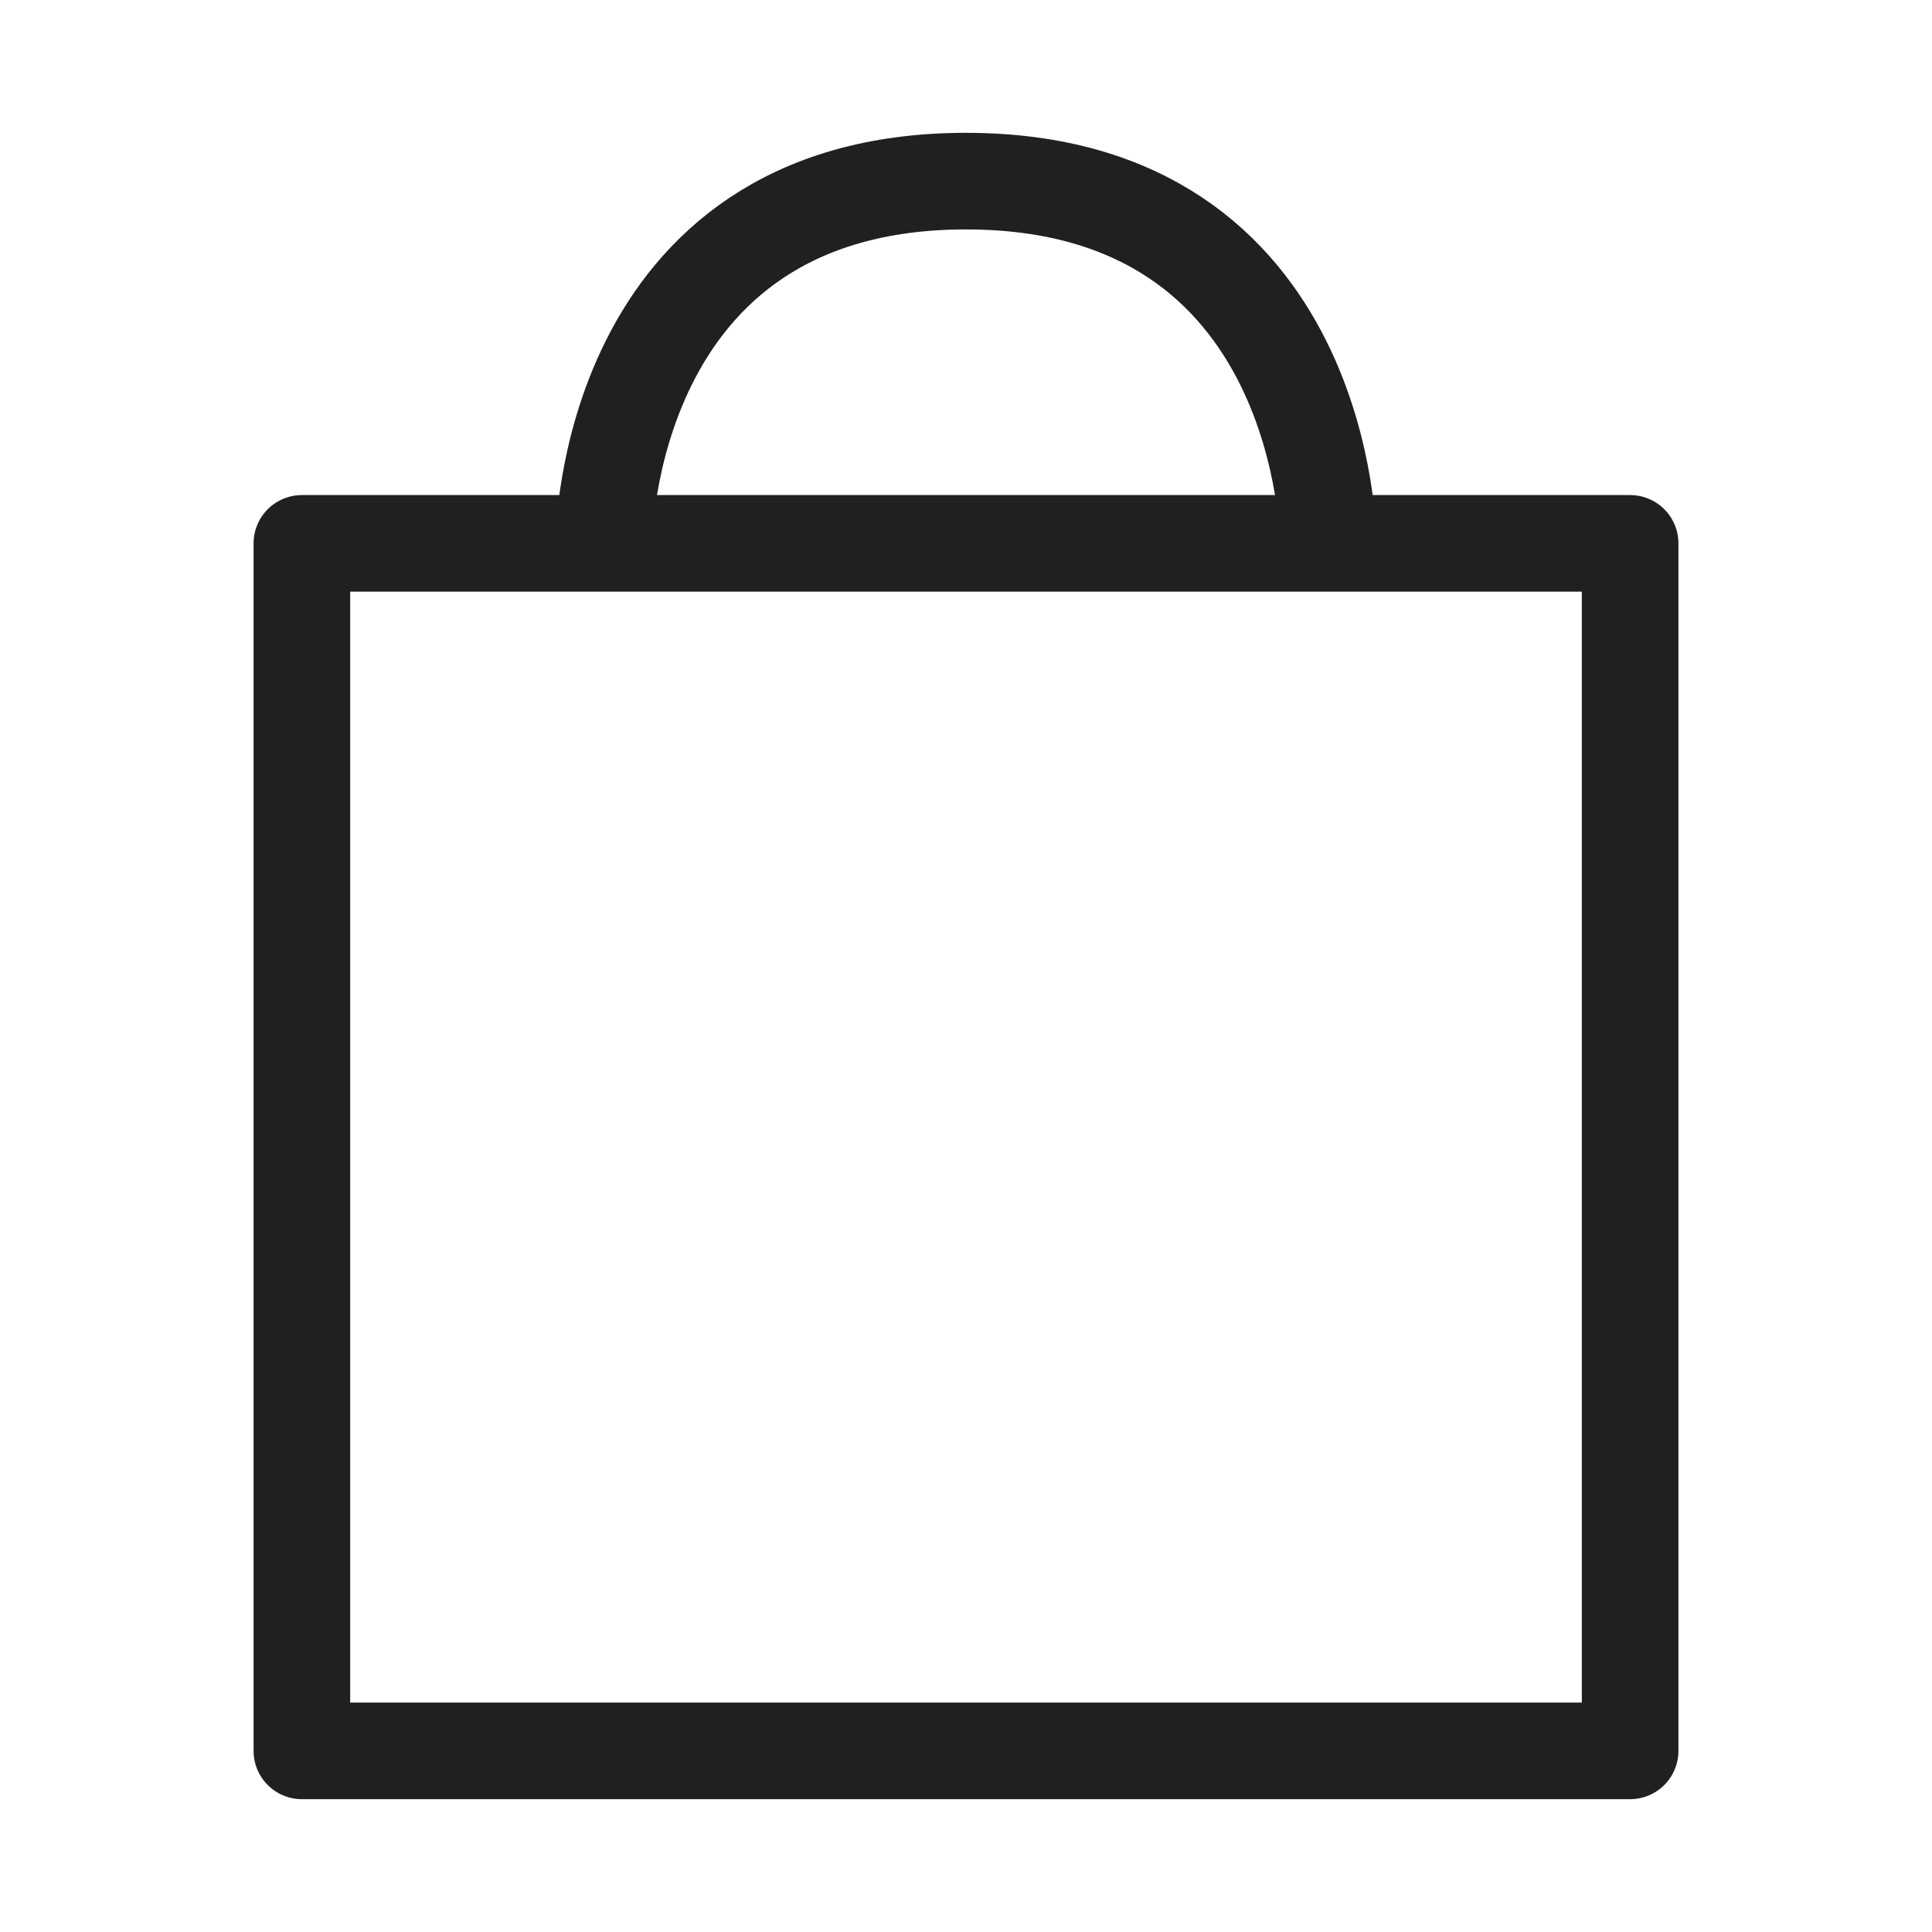 <svg width="20" height="20" viewBox="0 0 20 20" fill="none" xmlns="http://www.w3.org/2000/svg">
<path d="M6.25 5.625C6.25 5.625 6.25 1.875 10 1.875C13.75 1.875 13.75 5.625 13.75 5.625M3.125 5.625V18.125H16.875V5.625H3.125Z" stroke="#221F20" stroke-linecap="round" stroke-linejoin="round"/>
</svg>
